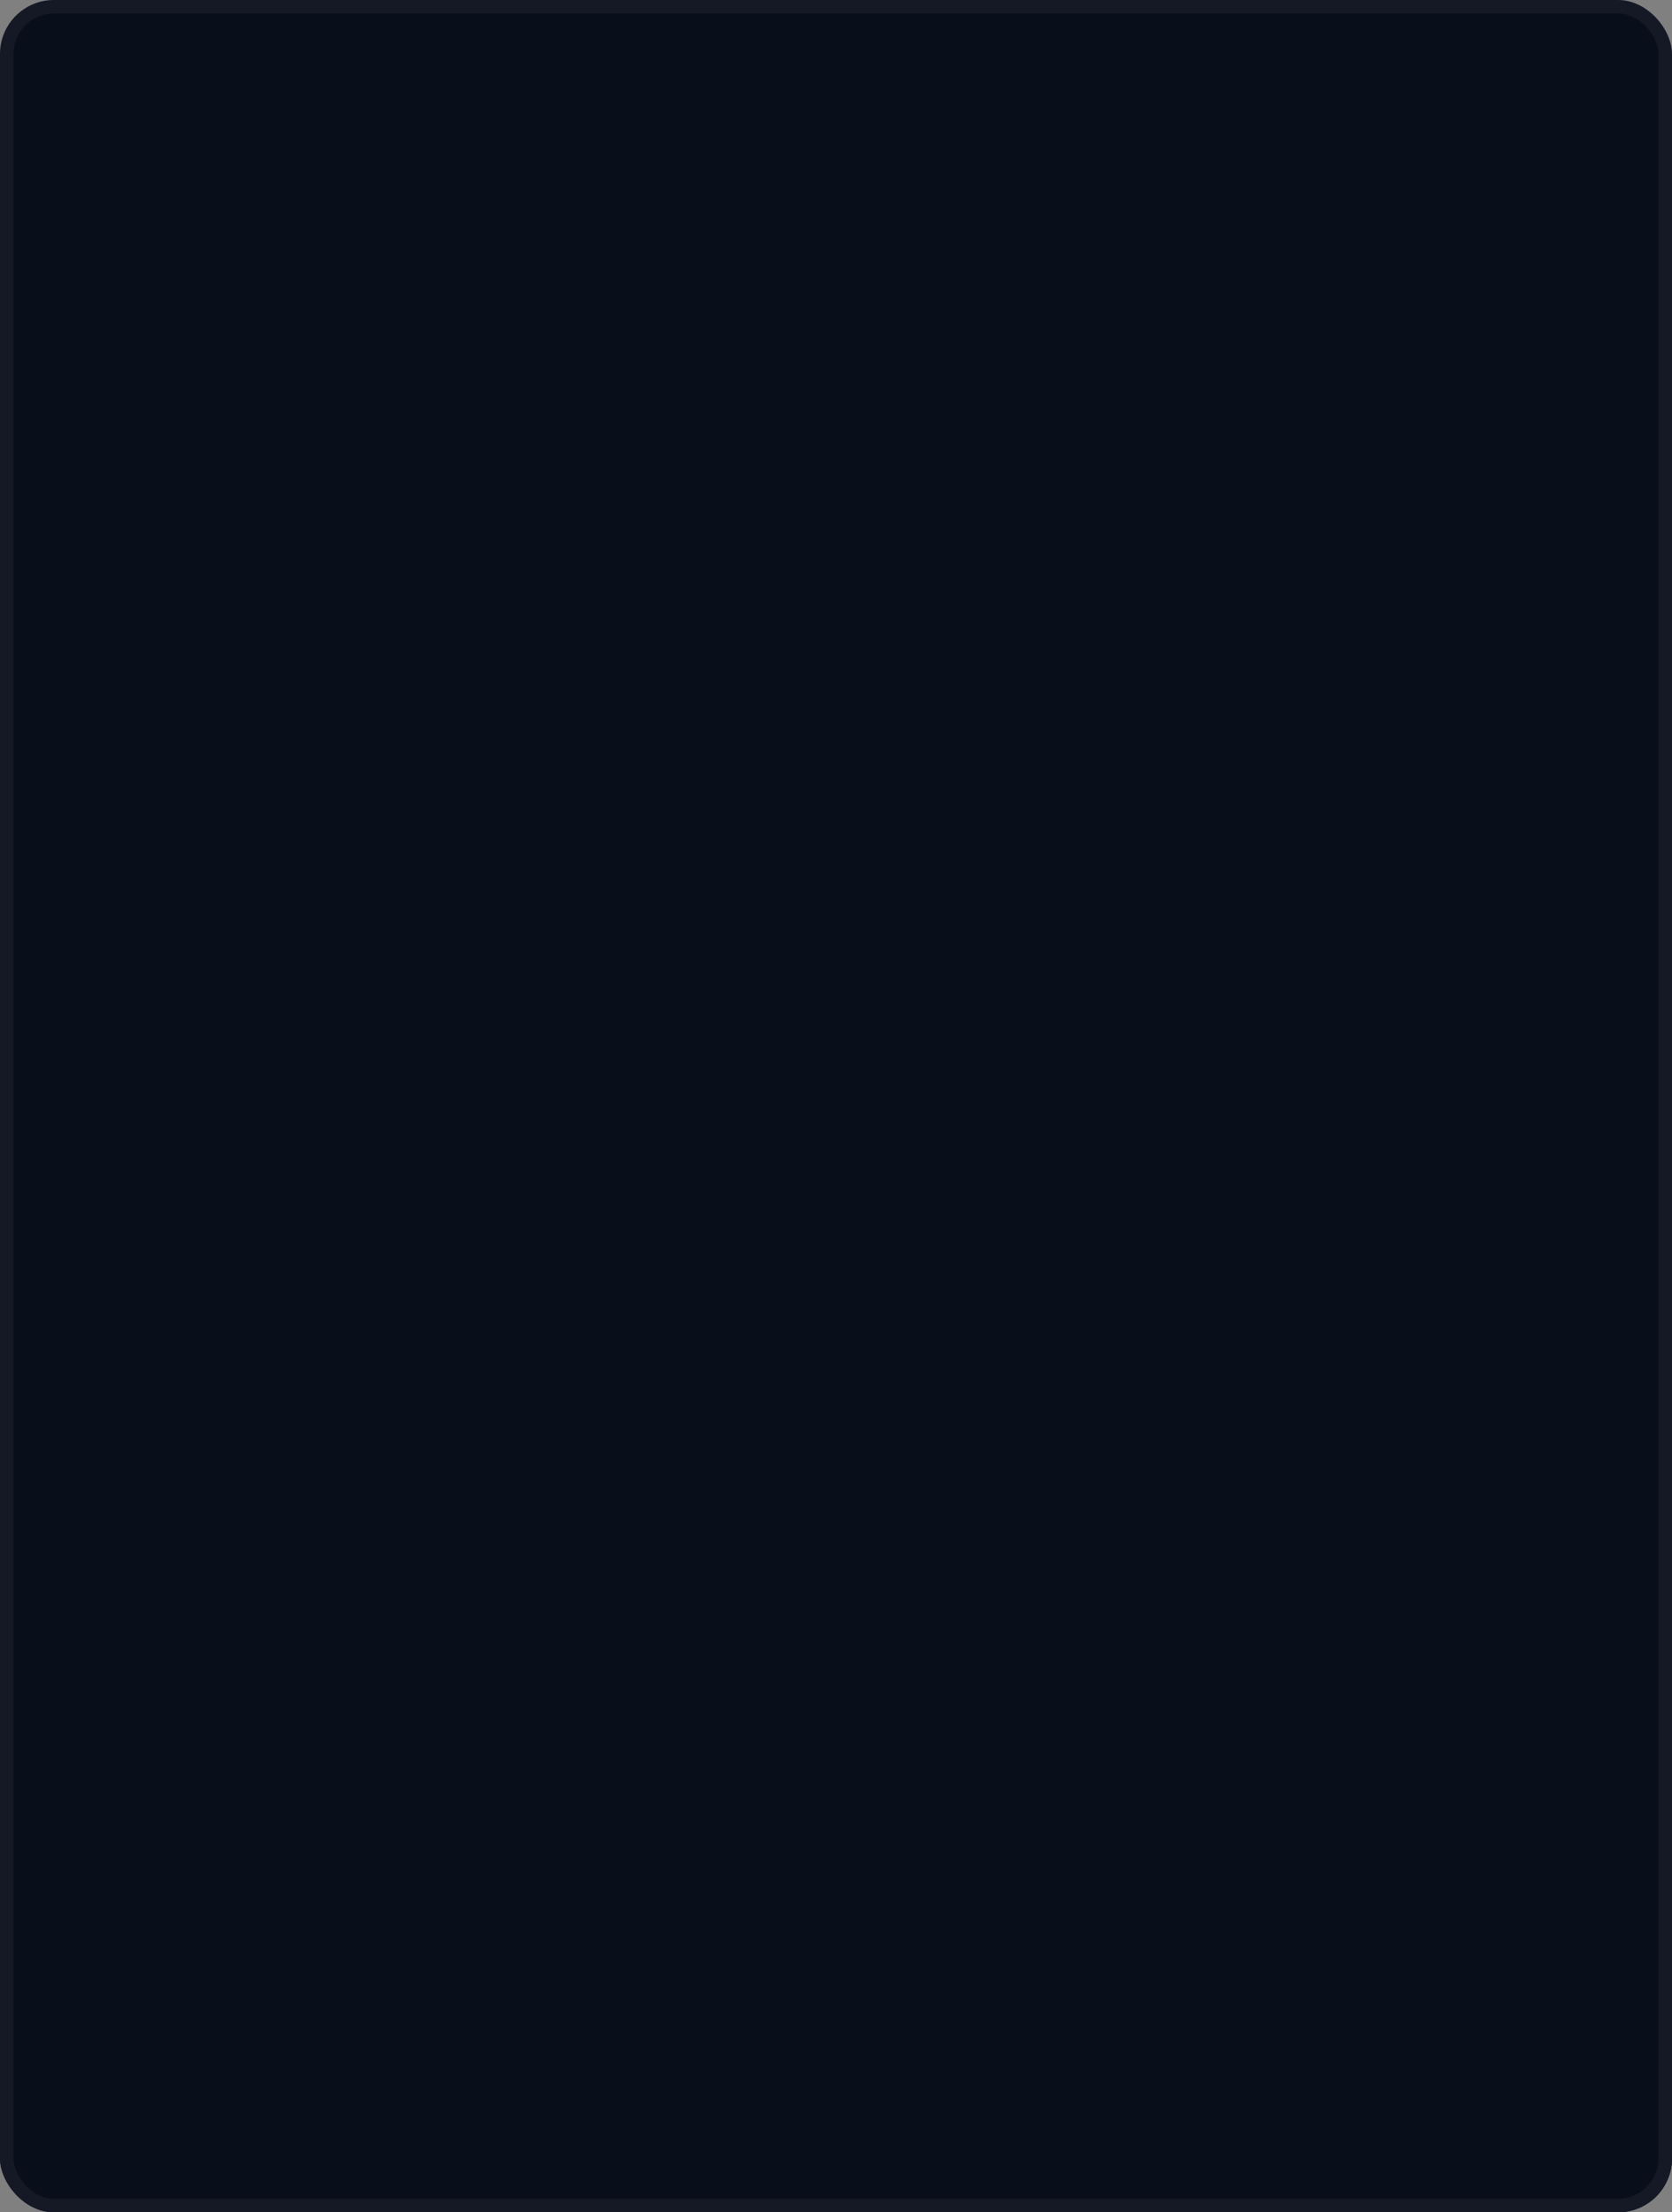 <svg width="124" height="164" viewBox="0 0 124 164" fill="none" xmlns="http://www.w3.org/2000/svg">
<rect x="0" y="0" width="124" height="164" fill="#808080" stroke="none"/>
<g id="Frame 1410113716">
<g clip-path="url(#clip0_33_23)">
<rect width="124" height="164" rx="4" fill="#090E1B"/>
<g id="Vector" style="mix-blend-mode:screen">
<path d="M74.216 25.488C74.369 25.569 74.523 25.651 74.681 25.735C78.457 27.829 81.368 30.864 83.566 34.55C83.642 34.678 83.718 34.805 83.796 34.936C84.935 36.863 85.954 38.794 86.733 40.894C86.795 41.061 86.795 41.061 86.858 41.231C88.249 45.037 89.006 49.12 89.026 53.174C89.027 53.317 89.028 53.46 89.029 53.607C89.032 54.068 89.033 54.528 89.033 54.989C89.033 55.226 89.033 55.226 89.033 55.468C89.031 58.091 88.916 60.649 88.543 63.249C88.517 63.432 88.491 63.615 88.464 63.804C88.047 66.677 87.451 69.5 86.733 72.311C86.697 72.453 86.661 72.594 86.624 72.739C85.451 77.245 83.215 81.591 80.967 85.651C80.317 86.827 79.69 88.015 79.072 89.209C78.959 89.426 78.847 89.643 78.733 89.859C77.255 92.681 77.255 92.681 76.855 95.808C76.854 96.042 76.854 96.042 76.854 96.281C76.873 97.843 77.196 99.302 77.92 100.689C77.972 100.79 78.024 100.891 78.077 100.995C81.517 107.506 88.876 111.604 95.666 113.698C97.208 114.161 98.766 114.564 100.323 114.973C105.671 116.381 111.025 117.858 115.689 120.948C115.833 121.035 115.977 121.123 116.126 121.214C121.228 124.328 122.949 130.323 124.586 135.721C124.625 135.85 124.664 135.978 124.704 136.11C124.897 136.745 125.088 137.381 125.277 138.017C125.675 139.345 126.121 140.63 126.67 141.903C127 142.671 127 165.671 127 166C84.1 166 41.2 166 -3 166C-2.894 165.471 -2.815 142.116 -2.608 141.644C-2.559 141.532 -2.511 141.42 -2.461 141.304C-2.409 141.185 -2.356 141.065 -2.303 140.942C-1.549 139.181 -0.886 137.394 -0.273 135.579C2.405 127.669 5.746 121.968 13.413 118.167C15.699 117.056 18.026 116.171 20.444 115.397C21.012 115.215 21.58 115.031 22.148 114.847C22.583 114.706 23.018 114.565 23.453 114.424C29.438 112.508 29.438 112.508 35.155 109.921C35.349 109.824 35.349 109.824 35.548 109.725C38.488 108.206 41.084 105.254 42.847 102.52C42.942 102.374 43.036 102.228 43.134 102.078C44.137 100.453 44.953 98.548 45.109 96.629C45.118 96.519 45.127 96.41 45.136 96.296C45.287 94.159 44.942 92.522 44.053 90.588C43.989 90.444 43.924 90.301 43.857 90.153C42.705 87.62 41.385 85.181 40.04 82.747C33.882 71.595 31.182 57.089 34.697 44.654C34.798 44.307 34.901 43.96 35.005 43.613C35.038 43.502 35.071 43.391 35.105 43.276C36.624 38.275 39.144 34.149 42.828 30.463C42.96 30.33 43.093 30.198 43.229 30.061C44.119 29.178 45.022 28.368 46.014 27.602C46.135 27.498 46.256 27.393 46.381 27.285C54.259 20.488 65.355 20.646 74.216 25.488Z" fill="#090E1B" style="mix-blend-mode:soft-light"/>
</g>
</g>
<rect x="0.5" y="0.5" width="123" height="163" rx="3.5" stroke="white" stroke-opacity="0.05"/>
</g>
<defs>
<clipPath id="clip0_33_23">
<rect width="124" height="164" rx="4" fill="white"/>
</clipPath>
</defs>
</svg>
